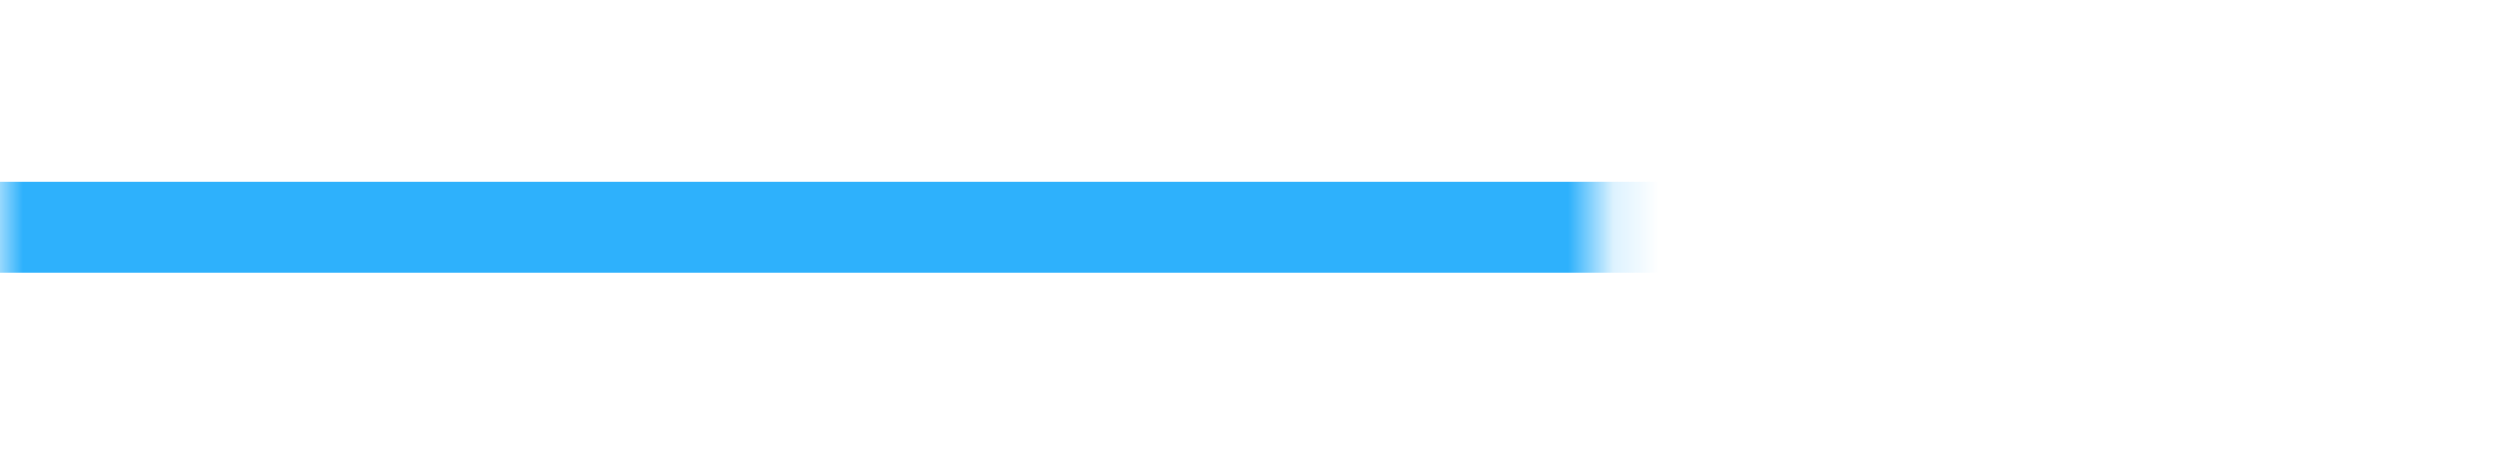 ﻿<?xml version="1.0" encoding="utf-8"?>
<svg version="1.1" xmlns:xlink="http://www.w3.org/1999/xlink" width="55px" height="10px" preserveAspectRatio="xMinYMid meet" viewBox="440 196  55 8" xmlns="http://www.w3.org/2000/svg">
  <defs>
    <mask fill="white" id="clip21">
      <path d="M 475.165 193  L 504.835 193  L 504.835 218  L 475.165 218  Z M 440 193  L 504.835 193  L 504.835 270  L 440 270  Z " fill-rule="evenodd" />
    </mask>
  </defs>
  <path d="M 440 200  L 490 200  L 490 255  " stroke-width="2" stroke="#2eb1fc" fill="none" mask="url(#clip21)" />
  <path d="M 482.4 254  L 490 261  L 497.6 254  L 482.4 254  Z " fill-rule="nonzero" fill="#2eb1fc" stroke="none" mask="url(#clip21)" />
</svg>